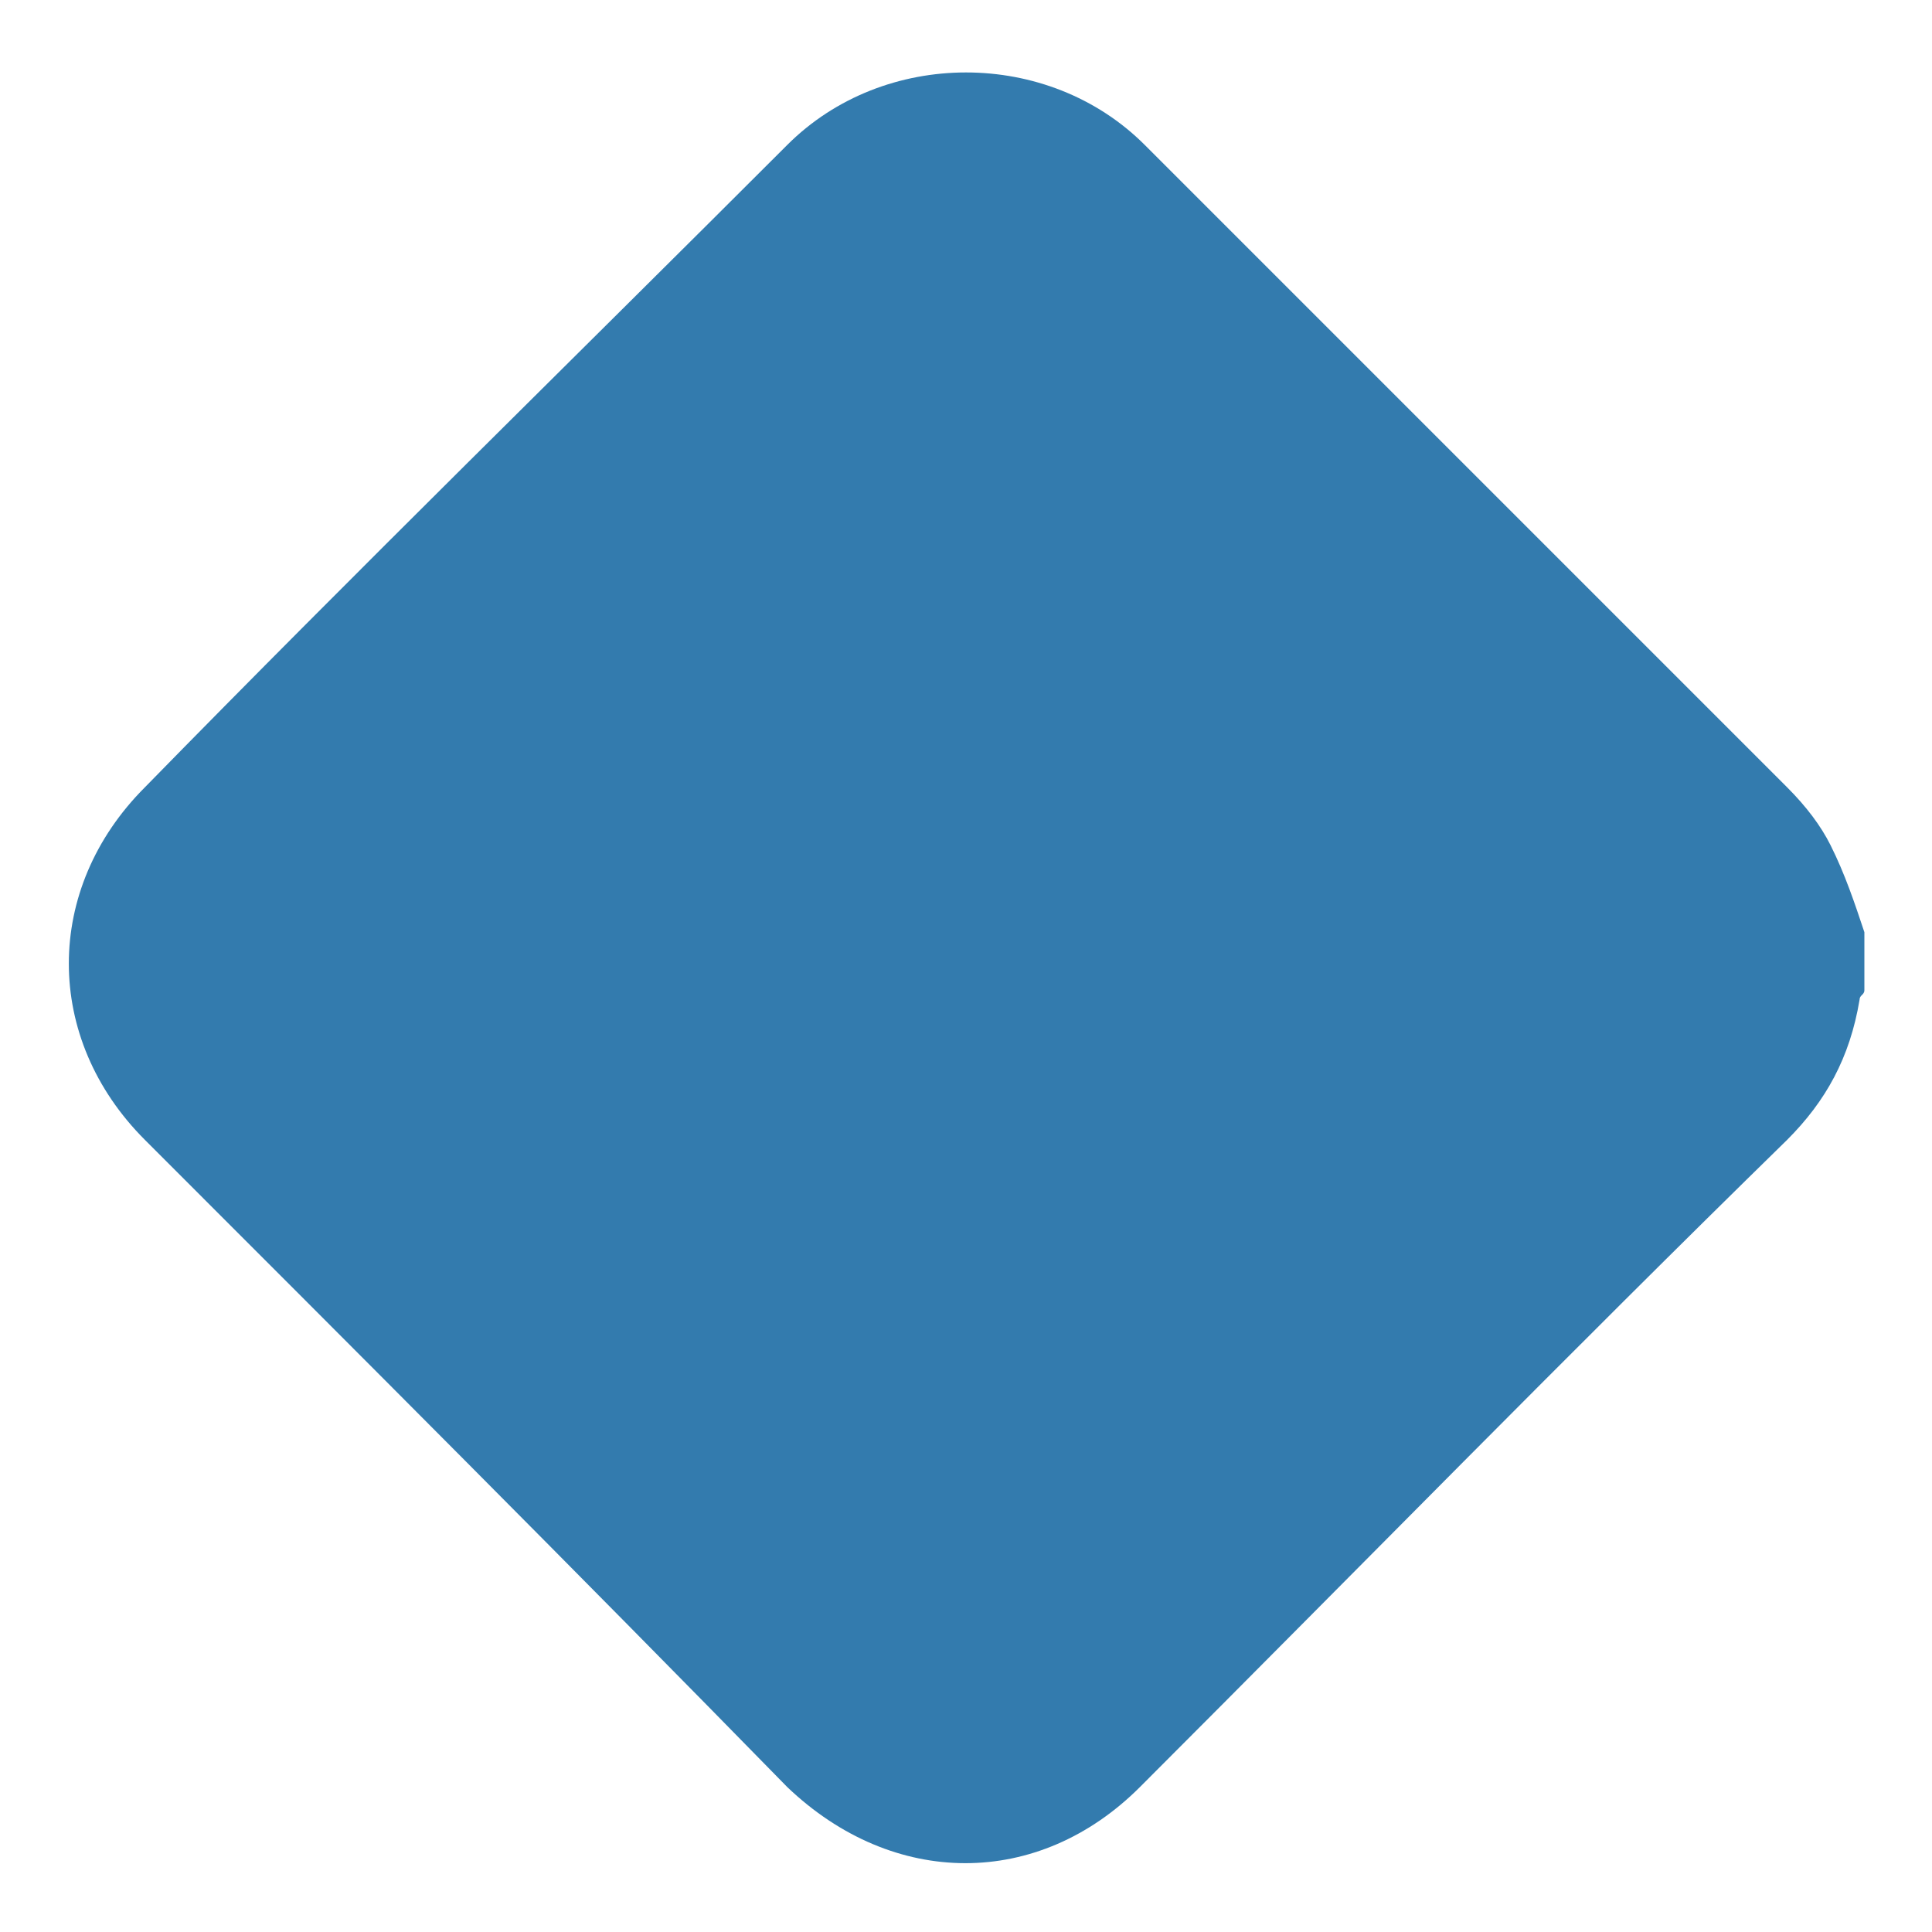 <?xml version="1.0" encoding="utf-8"?>
<!-- Generator: Adobe Illustrator 27.8.0, SVG Export Plug-In . SVG Version: 6.00 Build 0)  -->
<svg version="1.1" id="Layer_1" xmlns="http://www.w3.org/2000/svg" xmlns:xlink="http://www.w3.org/1999/xlink" x="0px" y="0px"
	 width="40px" height="40px" viewBox="0 0 40 40" style="enable-background:new 0 0 40 40;" xml:space="preserve">
<style type="text/css">
	.st0{fill:#337BAE;}
</style>
<g>
	<path class="st0" d="M38.6,19.3c0,0.4,0,0.8,0,1.2c0,0.1-0.1,0.1-0.1,0.2c-0.2,1.2-0.7,2.1-1.5,2.9c-4.5,4.4-8.9,8.9-13.4,13.4
		c-2.1,2.1-5.1,2.1-7.3,0C11.9,32.5,7.4,28,3,23.6c-2.1-2.1-2.1-5.2,0-7.3C7.4,11.8,11.9,7.4,16.3,3c2-2,5.4-2,7.4,0
		c4.4,4.4,8.9,8.9,13.3,13.3c0.4,0.4,0.7,0.8,0.9,1.2C38.2,18.1,38.4,18.7,38.6,19.3z"/>
</g>
</svg>
